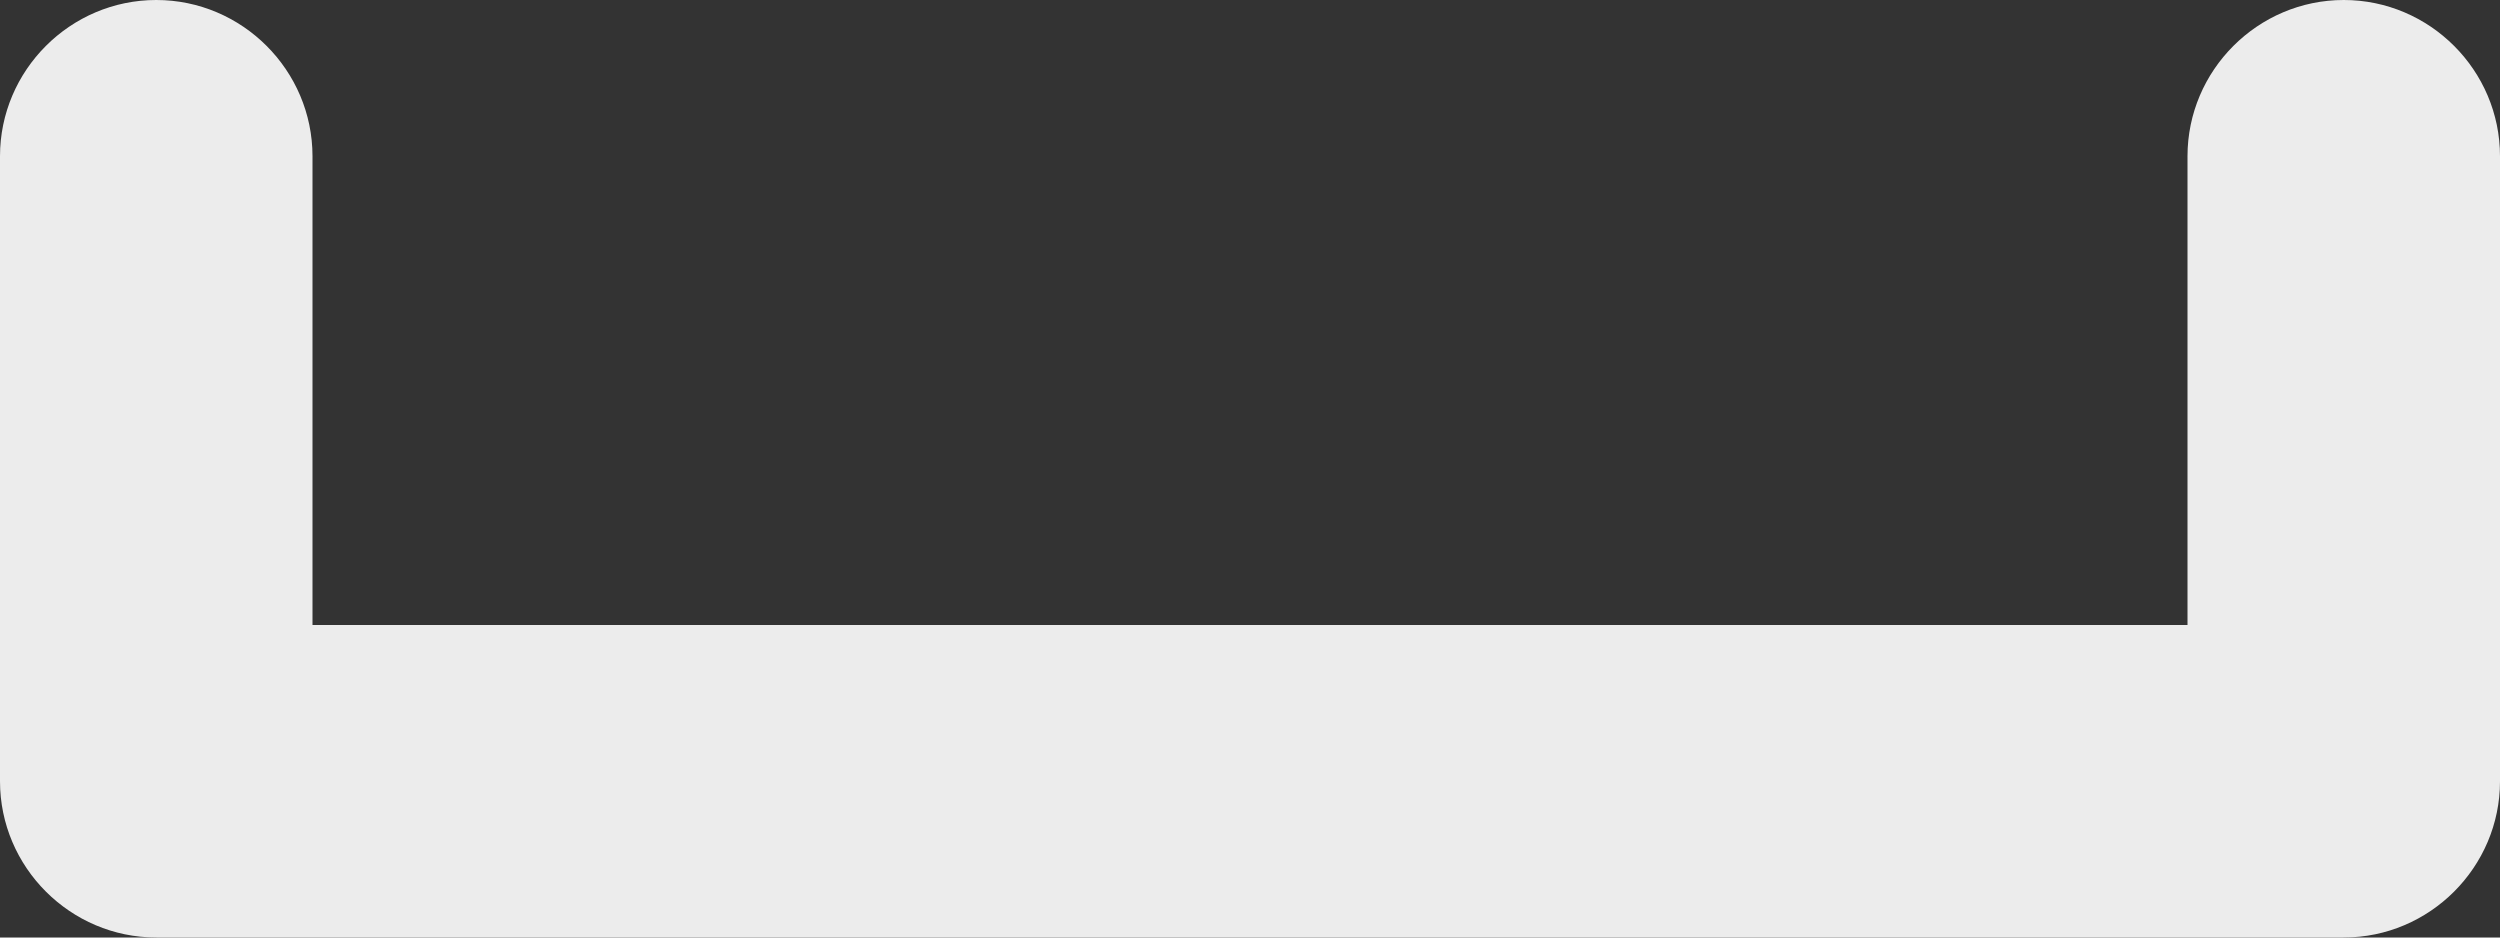 <svg width="24" height="9" viewBox="0 0 24 9" fill="none" xmlns="http://www.w3.org/2000/svg">
<rect x="0" y="0" width="24" height="9" fill="#333333" stroke="none"/>
<path d="M21 1.5V6H3V1.5C3 0.675 2.325 0 1.5 0C0.675 0 0 0.675 0 1.5V7.5C0 8.325 0.675 9 1.5 9H22.5C23.325 9 24 8.325 24 7.5V1.5C24 0.675 23.325 0 22.5 0C21.675 0 21 0.675 21 1.5Z" fill="#ECECEC"/>
</svg>
